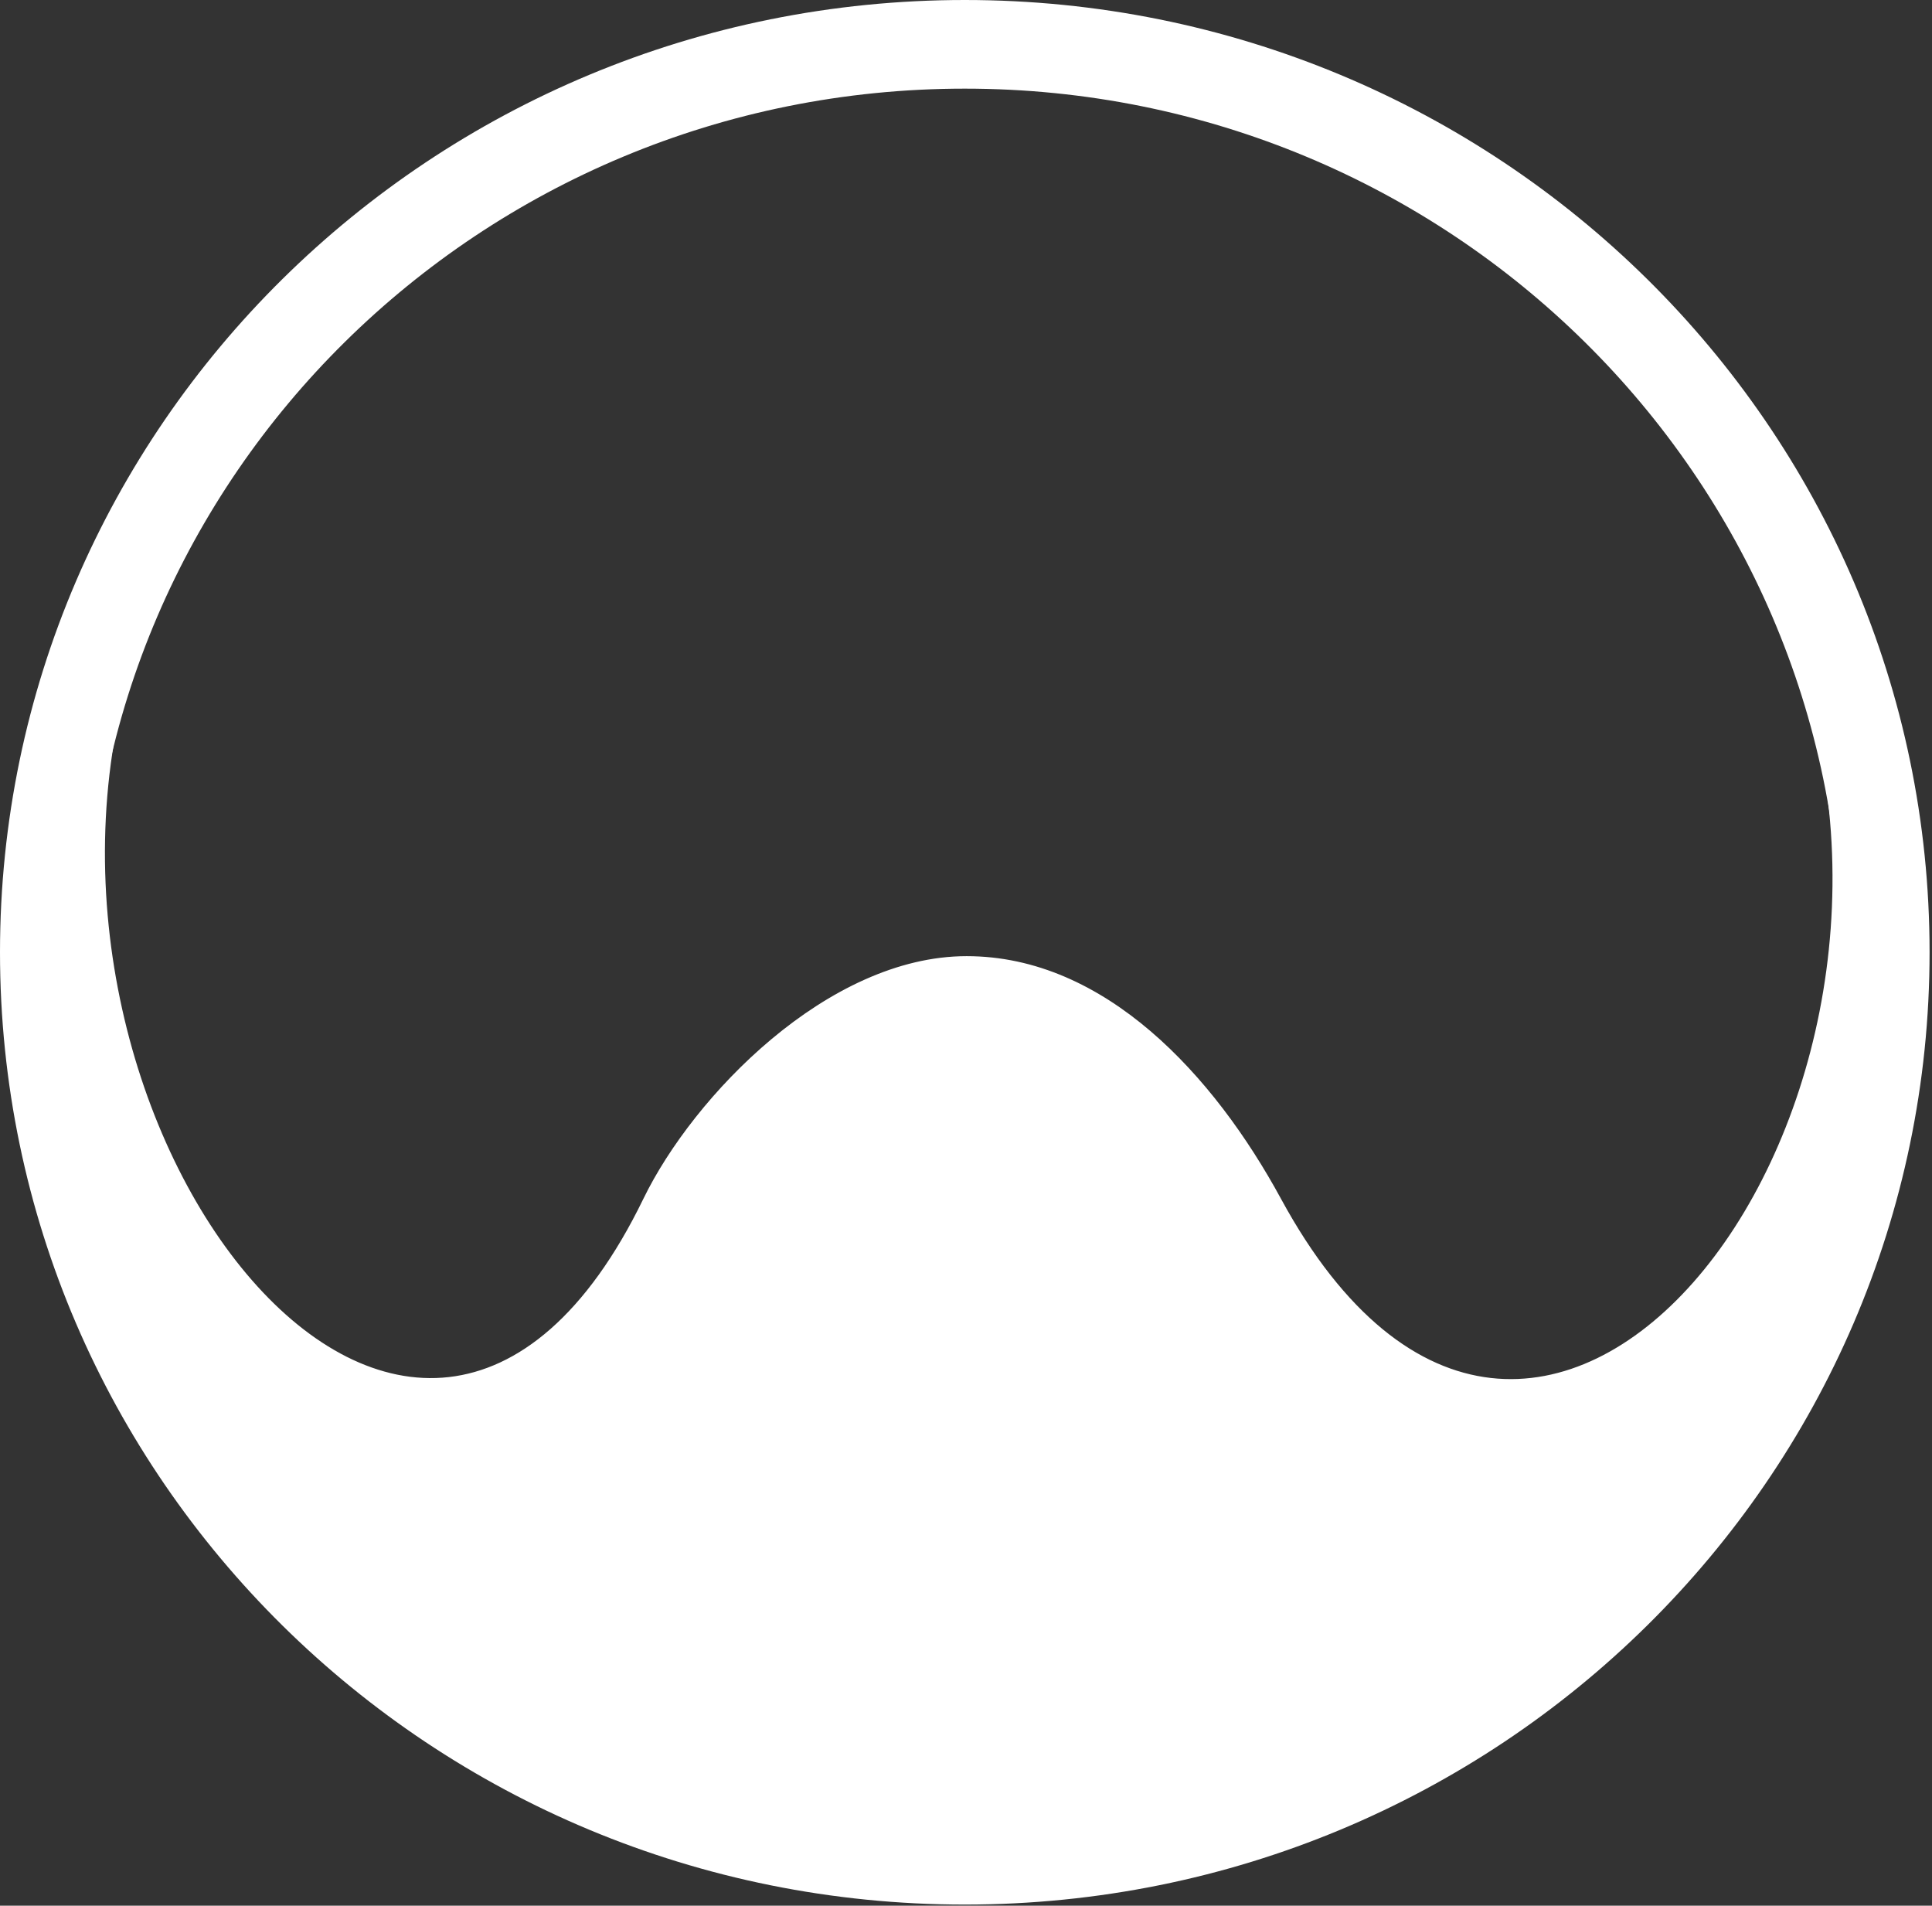 <svg width="436" height="430" viewBox="0 0 436 430" fill="none" xmlns="http://www.w3.org/2000/svg">
<rect x="0" y="0" width="436" height="430" fill="#333333" stroke="none"/>
<path d="M217.727 10C332.575 10 425.452 101.849 425.452 214.874C425.452 327.899 332.575 419.748 217.727 419.748C102.878 419.748 10 327.899 10 214.874C10 101.849 102.878 10 217.727 10Z" stroke="white" stroke-width="20"/>
<path d="M288.639 270.722C346.278 376.813 442.139 255.248 406.198 150.506L428.738 184.11L419.147 260.783L378.383 353.548L309.804 403.244L224.44 420.282L136.199 403.244L69.538 361.121L16.305 266.936L8.632 162.339L29.254 150.033C-1.861 254.248 94.161 376.68 145.639 270.722C156.877 247.591 187.139 216.248 218.139 216.248C249.139 216.248 273.579 243.004 288.639 270.722Z" fill="white" stroke="white"/>
</svg>
